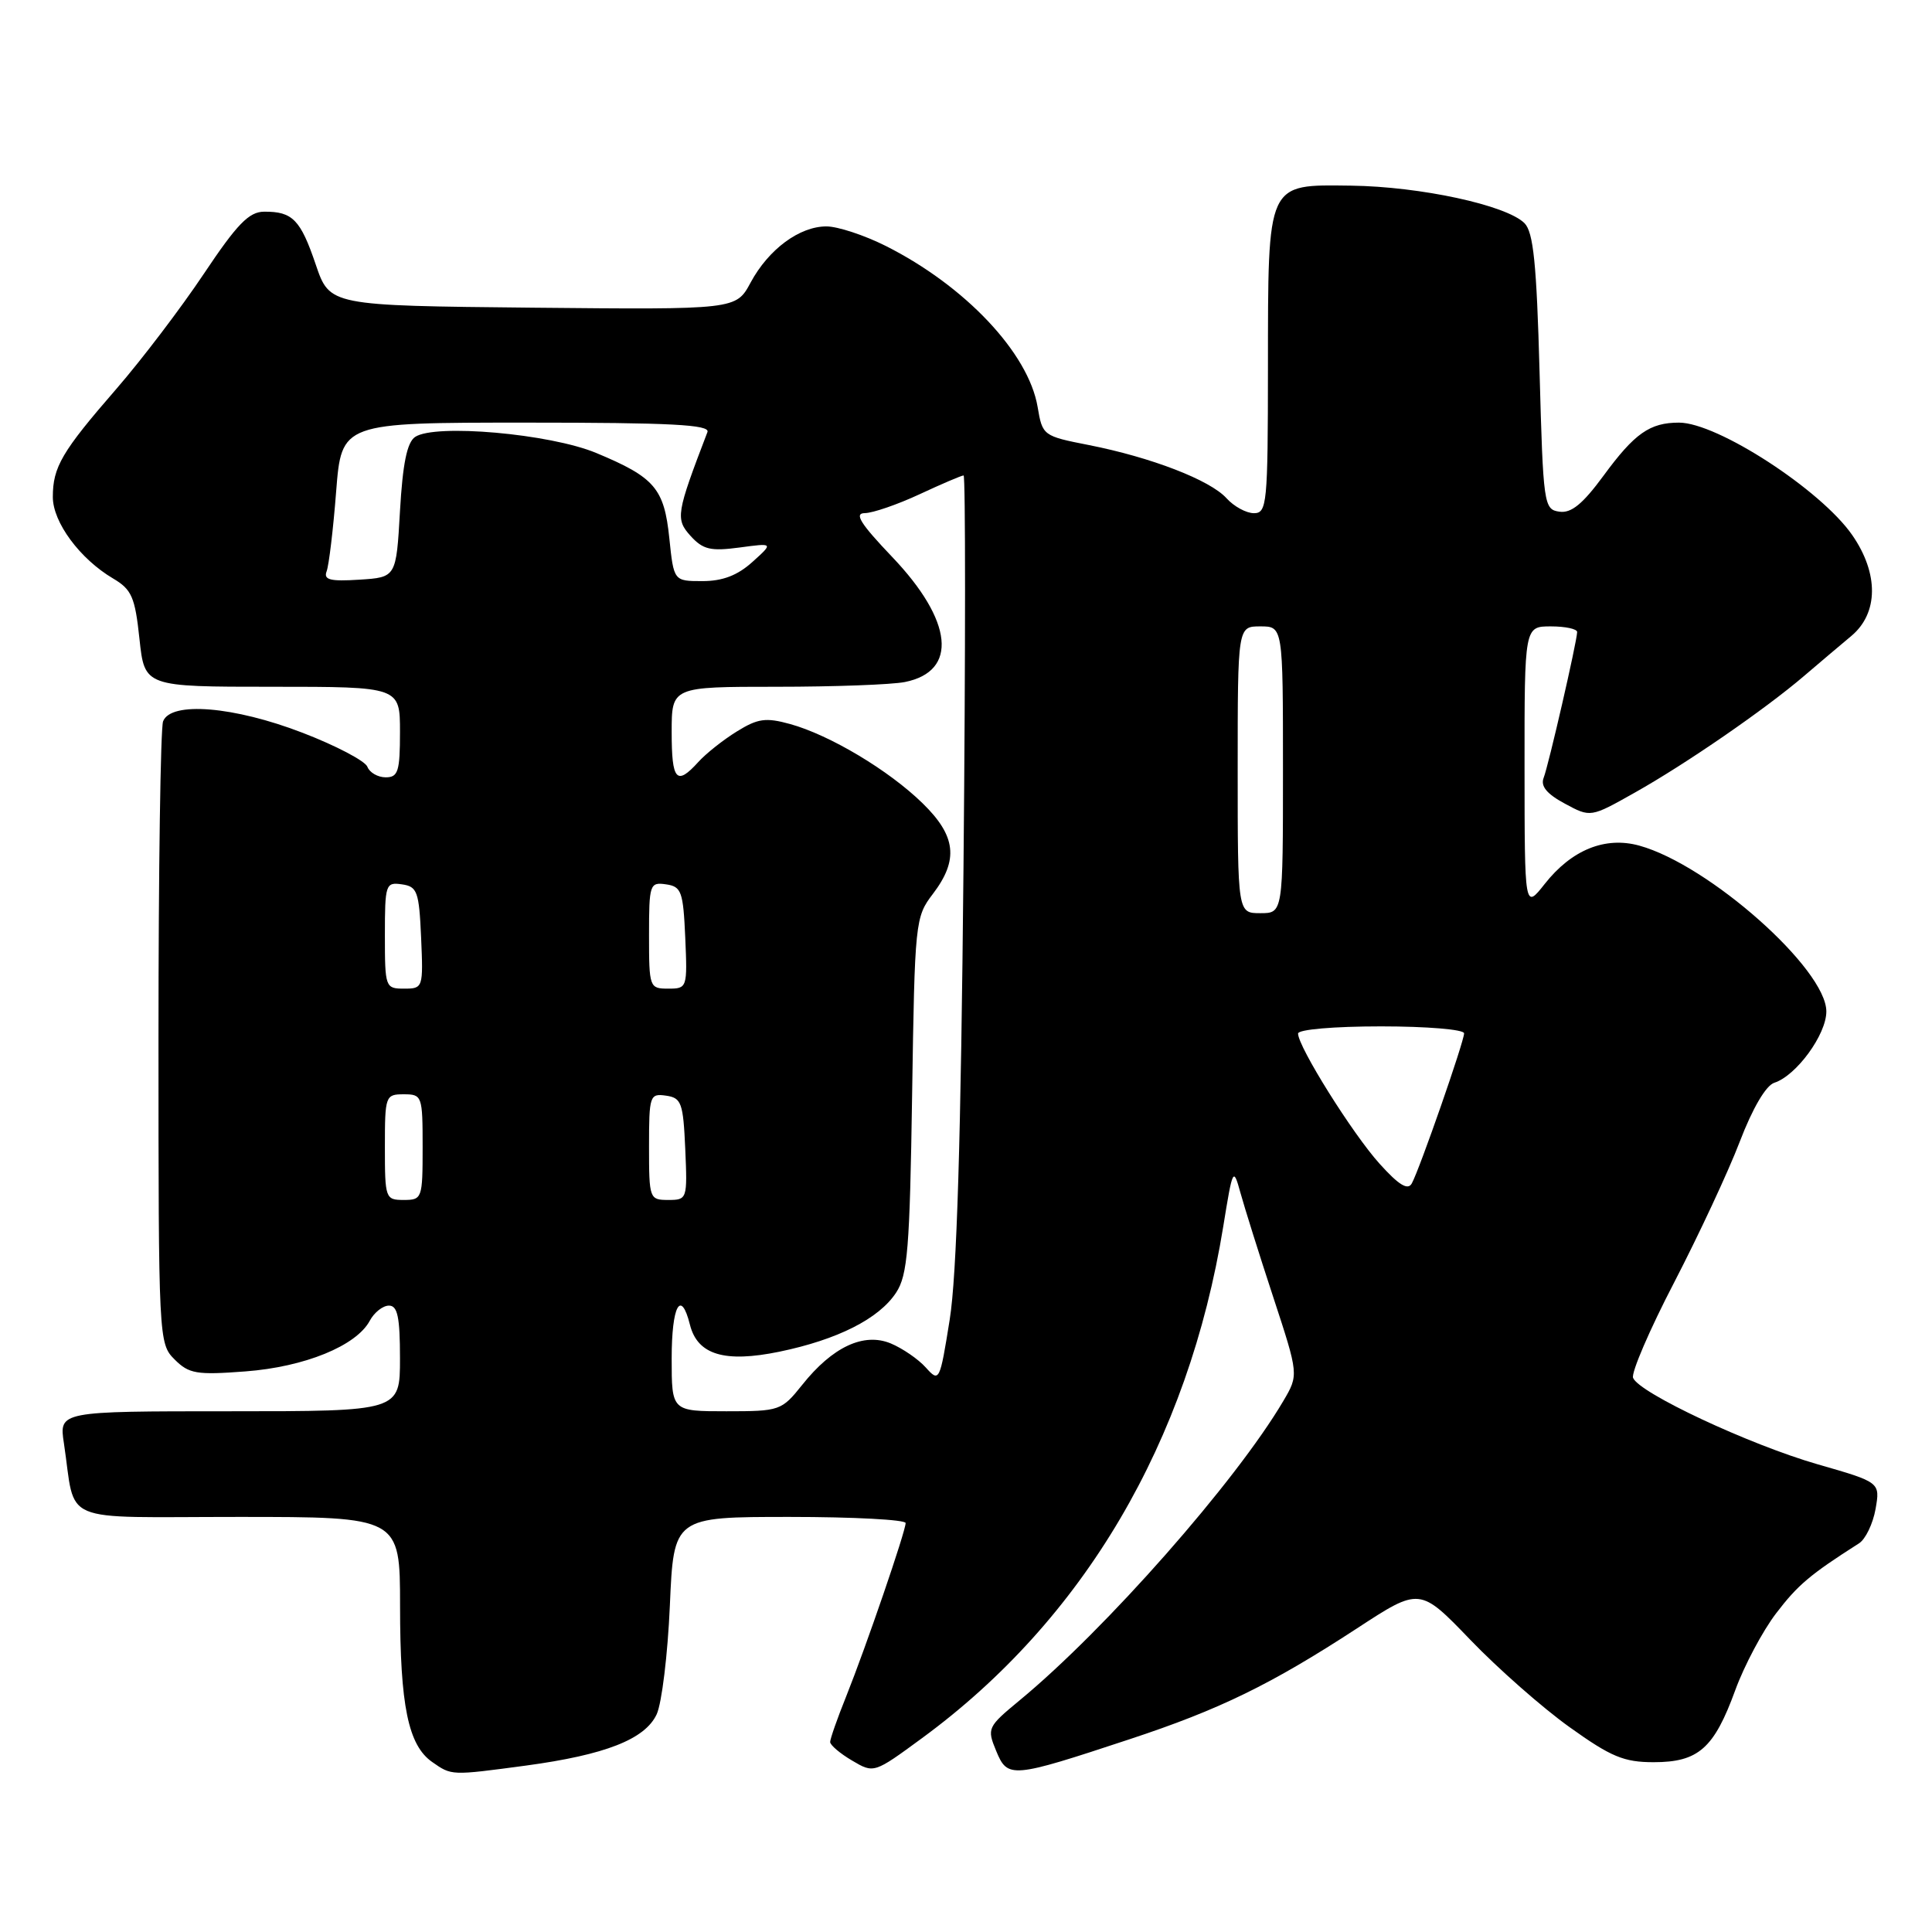 <?xml version="1.0" encoding="UTF-8" standalone="no"?>
<!DOCTYPE svg PUBLIC "-//W3C//DTD SVG 1.1//EN" "http://www.w3.org/Graphics/SVG/1.1/DTD/svg11.dtd" >
<svg xmlns="http://www.w3.org/2000/svg" xmlns:xlink="http://www.w3.org/1999/xlink" version="1.1" viewBox="0 0 256 256">
 <g >
 <path fill="currentColor"
d=" M 69.68 233.95 C 80.18 232.53 85.46 230.47 87.01 227.16 C 87.69 225.70 88.48 219.21 88.76 212.75 C 89.27 201.00 89.27 201.00 104.64 201.00 C 113.09 201.00 120.00 201.37 120.00 201.81 C 120.00 202.91 114.75 218.22 112.12 224.79 C 110.95 227.69 110.00 230.41 110.00 230.82 C 110.00 231.23 111.30 232.34 112.90 233.28 C 115.79 234.99 115.80 234.99 122.15 230.33 C 143.60 214.61 157.45 191.09 162.09 162.50 C 163.34 154.78 163.42 154.62 164.35 158.00 C 164.88 159.93 166.83 166.15 168.70 171.84 C 172.09 182.17 172.09 182.17 170.04 185.65 C 163.75 196.32 146.49 215.91 135.11 225.30 C 130.84 228.83 130.76 229.01 132.00 232.01 C 133.52 235.68 134.00 235.64 149.67 230.46 C 161.59 226.53 168.42 223.20 179.82 215.76 C 188.13 210.33 188.13 210.33 194.82 217.28 C 198.49 221.10 204.41 226.31 207.98 228.86 C 213.47 232.79 215.17 233.50 219.12 233.50 C 225.05 233.50 227.12 231.67 229.93 223.96 C 231.12 220.70 233.56 216.11 235.34 213.78 C 238.21 210.02 239.83 208.64 246.33 204.50 C 247.19 203.95 248.17 201.91 248.52 199.96 C 249.14 196.41 249.14 196.41 240.82 194.02 C 231.78 191.41 217.15 184.56 216.39 182.57 C 216.13 181.89 218.58 176.19 221.84 169.92 C 225.09 163.64 229.01 155.25 230.53 151.27 C 232.23 146.83 234.00 143.82 235.11 143.47 C 238.01 142.54 242.00 137.09 242.00 134.03 C 242.00 128.40 226.44 114.60 217.22 112.05 C 212.69 110.80 208.25 112.60 204.68 117.13 C 202.02 120.50 202.02 120.50 202.01 101.75 C 202.00 83.00 202.00 83.00 205.50 83.00 C 207.43 83.00 208.99 83.34 208.98 83.75 C 208.94 85.09 205.18 101.45 204.54 103.07 C 204.11 104.17 204.96 105.20 207.34 106.48 C 210.76 108.33 210.76 108.33 216.63 105.02 C 223.41 101.21 233.90 93.98 239.07 89.55 C 241.03 87.87 243.85 85.49 245.32 84.26 C 248.91 81.25 248.96 75.99 245.43 70.90 C 241.28 64.91 227.56 56.00 222.48 56.00 C 218.61 56.00 216.60 57.41 212.47 63.04 C 209.72 66.78 208.20 68.03 206.63 67.80 C 204.57 67.51 204.48 66.91 204.00 49.28 C 203.61 34.91 203.18 30.75 202.00 29.57 C 199.60 27.18 188.20 24.72 179.05 24.60 C 167.77 24.47 168.03 23.89 168.01 48.75 C 168.00 66.79 167.88 68.00 166.15 68.00 C 165.14 68.00 163.50 67.11 162.52 66.02 C 160.34 63.61 152.54 60.60 144.27 58.97 C 138.21 57.78 138.13 57.72 137.49 53.92 C 136.28 46.77 127.88 37.87 117.35 32.58 C 114.52 31.16 110.99 30.00 109.51 30.00 C 105.93 30.00 101.84 33.03 99.46 37.44 C 97.53 41.03 97.53 41.03 70.61 40.77 C 43.69 40.50 43.69 40.50 41.84 35.06 C 39.82 29.10 38.76 28.02 35.00 28.05 C 32.99 28.06 31.42 29.68 27.01 36.28 C 23.99 40.80 18.77 47.67 15.41 51.54 C 8.19 59.85 7.00 61.88 7.00 65.86 C 7.00 69.20 10.59 74.06 14.98 76.65 C 17.45 78.11 17.89 79.10 18.48 84.66 C 19.16 91.00 19.16 91.00 36.08 91.00 C 53.00 91.00 53.00 91.00 53.00 97.00 C 53.00 102.22 52.75 103.00 51.11 103.00 C 50.07 103.00 48.97 102.37 48.68 101.60 C 48.38 100.83 44.52 98.80 40.10 97.10 C 31.00 93.59 22.64 92.90 21.61 95.58 C 21.27 96.45 21.00 115.35 21.00 137.58 C 21.00 177.51 21.03 178.03 23.13 180.13 C 25.04 182.04 26.04 182.21 32.50 181.72 C 40.36 181.13 47.22 178.33 49.00 175.00 C 49.59 173.90 50.73 173.00 51.54 173.00 C 52.68 173.00 53.00 174.52 53.00 180.00 C 53.00 187.00 53.00 187.00 30.41 187.00 C 7.82 187.00 7.82 187.00 8.47 191.25 C 10.11 202.13 7.44 201.00 31.58 201.00 C 53.00 201.00 53.00 201.00 53.01 212.75 C 53.01 226.01 54.09 231.25 57.26 233.47 C 59.86 235.29 59.74 235.28 69.68 233.95 Z  M 89.00 180.00 C 89.00 173.00 90.22 170.75 91.42 175.53 C 92.42 179.52 96.01 180.60 103.26 179.11 C 110.99 177.51 116.47 174.74 118.74 171.28 C 120.27 168.95 120.55 165.47 120.86 145.09 C 121.21 122.11 121.27 121.51 123.61 118.45 C 127.05 113.93 126.69 110.77 122.25 106.44 C 117.77 102.06 109.94 97.39 104.70 95.94 C 101.47 95.05 100.41 95.20 97.64 96.92 C 95.84 98.03 93.54 99.85 92.53 100.97 C 89.64 104.16 89.00 103.44 89.00 97.00 C 89.00 91.00 89.00 91.00 102.88 91.00 C 110.51 91.00 118.17 90.72 119.91 90.37 C 126.98 88.95 126.29 82.26 118.22 73.80 C 113.99 69.36 113.14 68.00 114.60 67.99 C 115.64 67.98 118.91 66.86 121.85 65.49 C 124.79 64.12 127.41 63.00 127.68 63.00 C 127.94 63.00 127.94 86.29 127.67 114.75 C 127.33 151.04 126.78 169.00 125.84 174.86 C 124.53 183.06 124.46 183.19 122.68 181.21 C 121.68 180.09 119.58 178.66 118.03 178.01 C 114.45 176.53 110.31 178.46 106.29 183.51 C 103.56 186.92 103.33 187.00 96.25 187.00 C 89.00 187.00 89.00 187.00 89.00 180.00 Z  M 51.00 152.00 C 51.00 145.20 51.07 145.00 53.50 145.00 C 55.93 145.00 56.00 145.20 56.00 152.00 C 56.00 158.80 55.93 159.00 53.50 159.00 C 51.07 159.00 51.00 158.80 51.00 152.00 Z  M 86.00 151.93 C 86.00 145.17 86.10 144.87 88.25 145.18 C 90.29 145.47 90.53 146.12 90.80 152.25 C 91.09 158.89 91.05 159.00 88.55 159.00 C 86.06 159.00 86.00 158.84 86.00 151.93 Z  M 182.81 154.21 C 179.23 150.25 172.00 138.70 172.00 136.95 C 172.00 136.41 176.75 136.00 183.00 136.00 C 189.05 136.00 194.00 136.41 194.00 136.92 C 194.00 138.01 188.11 154.92 187.07 156.81 C 186.55 157.76 185.36 157.04 182.81 154.21 Z  M 51.00 123.93 C 51.00 117.17 51.10 116.87 53.25 117.18 C 55.29 117.47 55.53 118.12 55.80 124.25 C 56.09 130.89 56.05 131.00 53.55 131.00 C 51.06 131.00 51.00 130.84 51.00 123.93 Z  M 86.00 123.93 C 86.00 117.17 86.10 116.87 88.25 117.18 C 90.29 117.47 90.53 118.12 90.80 124.25 C 91.09 130.89 91.05 131.00 88.55 131.00 C 86.06 131.00 86.00 130.84 86.00 123.93 Z  M 164.00 102.00 C 164.00 83.00 164.00 83.00 167.00 83.00 C 170.00 83.00 170.00 83.00 170.00 102.00 C 170.00 121.00 170.00 121.00 167.00 121.00 C 164.00 121.00 164.00 121.00 164.00 102.00 Z  M 43.28 75.70 C 43.58 74.92 44.15 70.17 44.54 65.14 C 45.26 56.00 45.26 56.00 69.74 56.00 C 88.91 56.00 94.11 56.27 93.74 57.25 C 89.60 68.06 89.48 68.77 91.51 71.02 C 93.15 72.82 94.16 73.06 97.98 72.55 C 102.50 71.94 102.50 71.94 99.69 74.47 C 97.73 76.24 95.75 77.00 93.08 77.00 C 89.28 77.00 89.28 77.00 88.69 71.33 C 88.01 64.72 86.76 63.25 79.00 60.02 C 72.88 57.47 57.62 56.12 55.00 57.90 C 53.93 58.63 53.36 61.45 53.00 67.71 C 52.50 76.50 52.50 76.50 47.62 76.81 C 43.74 77.06 42.85 76.83 43.28 75.70 Z "/>
</g>
</svg>